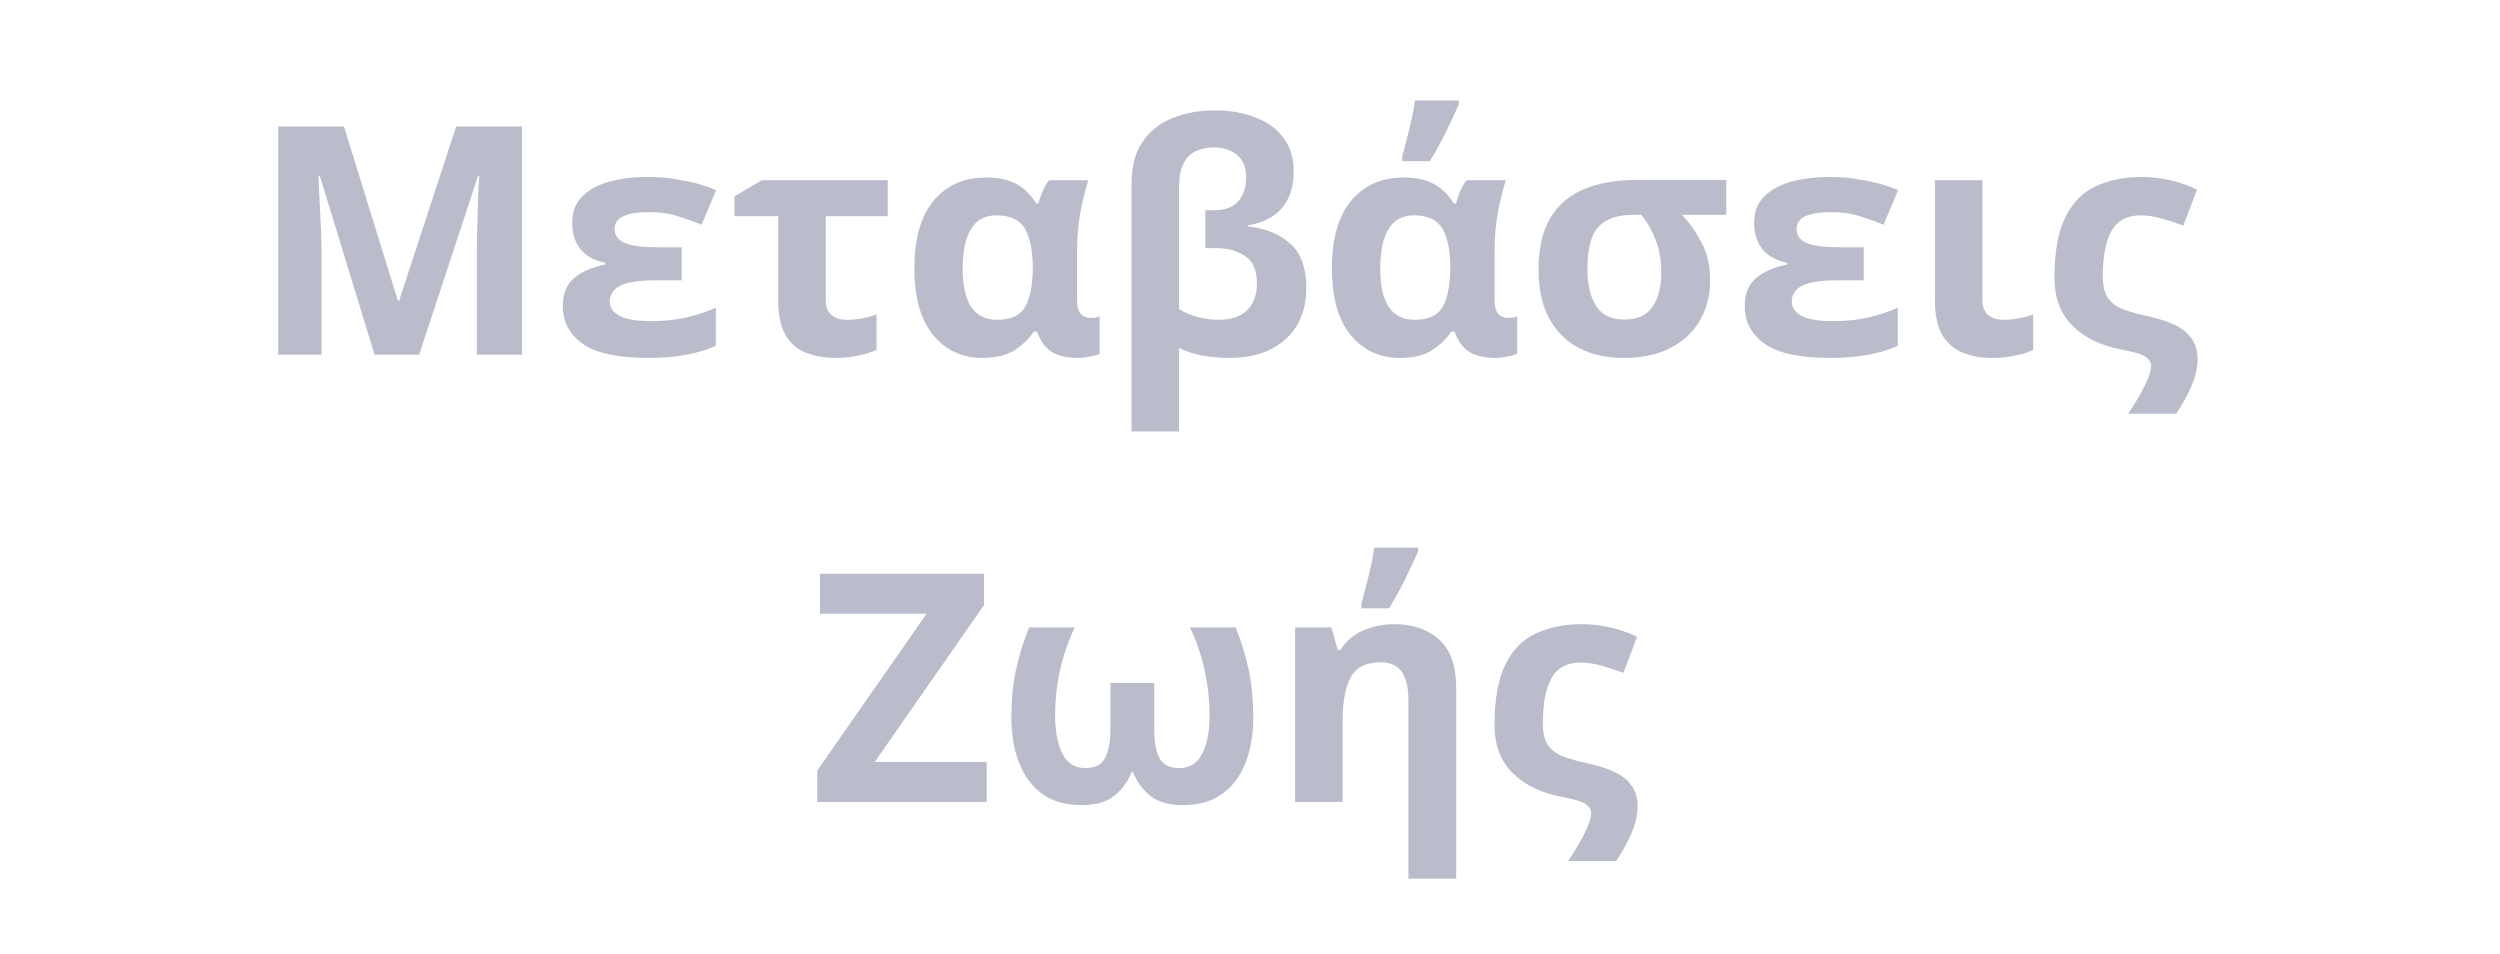 <svg xmlns="http://www.w3.org/2000/svg" xmlns:xlink="http://www.w3.org/1999/xlink" width="194" zoomAndPan="magnify" viewBox="0 0 145.5 55.5" height="74" preserveAspectRatio="xMidYMid meet" version="1.0"><defs><g/></defs><g fill="#babccb" fill-opacity="1"><g transform="translate(14.52, 20.643)"><g><path d="M 7.281 0 L 4.094 -10.406 L 4.016 -10.406 C 4.023 -10.164 4.039 -9.797 4.062 -9.297 C 4.094 -8.797 4.117 -8.258 4.141 -7.688 C 4.172 -7.125 4.188 -6.617 4.188 -6.172 L 4.188 0 L 1.672 0 L 1.672 -13.281 L 5.5 -13.281 L 8.641 -3.125 L 8.703 -3.125 L 12.031 -13.281 L 15.859 -13.281 L 15.859 0 L 13.234 0 L 13.234 -6.281 C 13.234 -6.707 13.242 -7.191 13.266 -7.734 C 13.285 -8.273 13.301 -8.789 13.312 -9.281 C 13.332 -9.77 13.352 -10.141 13.375 -10.391 L 13.297 -10.391 L 9.875 0 Z M 7.281 0 "/></g></g></g><g fill="#babccb" fill-opacity="1"><g transform="translate(32.052, 20.643)"><g><path d="M 7.625 -6.25 L 7.625 -4.328 L 6.094 -4.328 C 5.145 -4.328 4.461 -4.223 4.047 -4.016 C 3.641 -3.805 3.438 -3.5 3.438 -3.094 C 3.438 -2.75 3.625 -2.473 4 -2.266 C 4.375 -2.055 5 -1.953 5.875 -1.953 C 6.633 -1.953 7.336 -2.031 7.984 -2.188 C 8.641 -2.352 9.18 -2.535 9.609 -2.734 L 9.609 -0.516 C 9.148 -0.305 8.586 -0.133 7.922 0 C 7.254 0.125 6.504 0.188 5.672 0.188 C 3.922 0.188 2.656 -0.082 1.875 -0.625 C 1.094 -1.176 0.703 -1.906 0.703 -2.812 C 0.703 -3.551 0.926 -4.102 1.375 -4.469 C 1.832 -4.844 2.43 -5.102 3.172 -5.25 L 3.172 -5.344 C 2.516 -5.488 2.031 -5.758 1.719 -6.156 C 1.406 -6.562 1.25 -7.066 1.25 -7.672 C 1.25 -8.316 1.445 -8.832 1.844 -9.219 C 2.238 -9.613 2.77 -9.898 3.438 -10.078 C 4.102 -10.254 4.848 -10.344 5.672 -10.344 C 6.379 -10.344 7.082 -10.27 7.781 -10.125 C 8.488 -9.988 9.102 -9.805 9.625 -9.578 L 8.781 -7.562 C 8.332 -7.75 7.867 -7.914 7.391 -8.062 C 6.91 -8.219 6.363 -8.297 5.75 -8.297 C 4.395 -8.297 3.719 -7.977 3.719 -7.344 C 3.719 -6.945 3.914 -6.664 4.312 -6.5 C 4.719 -6.332 5.359 -6.25 6.234 -6.25 Z M 7.625 -6.25 "/></g></g></g><g fill="#babccb" fill-opacity="1"><g transform="translate(42.371, 20.643)"><g><path d="M 9.297 -10.156 L 9.297 -8.062 L 5.688 -8.062 L 5.688 -3.172 C 5.688 -2.797 5.797 -2.508 6.016 -2.312 C 6.242 -2.125 6.535 -2.031 6.891 -2.031 C 7.203 -2.031 7.5 -2.055 7.781 -2.109 C 8.07 -2.16 8.359 -2.238 8.641 -2.344 L 8.641 -0.281 C 8.359 -0.145 8.008 -0.035 7.594 0.047 C 7.188 0.141 6.742 0.188 6.266 0.188 C 5.629 0.188 5.055 0.086 4.547 -0.109 C 4.047 -0.305 3.648 -0.645 3.359 -1.125 C 3.066 -1.613 2.922 -2.297 2.922 -3.172 L 2.922 -8.062 L 0.375 -8.062 L 0.375 -9.219 L 1.969 -10.156 Z M 9.297 -10.156 "/></g></g></g><g fill="#babccb" fill-opacity="1"><g transform="translate(52.373, 20.643)"><g><path d="M 4.812 0.188 C 3.625 0.188 2.664 -0.254 1.938 -1.141 C 1.207 -2.023 0.844 -3.32 0.844 -5.031 C 0.844 -6.758 1.219 -8.07 1.969 -8.969 C 2.719 -9.863 3.734 -10.312 5.016 -10.312 C 5.734 -10.312 6.32 -10.188 6.781 -9.938 C 7.238 -9.688 7.625 -9.305 7.938 -8.797 L 8.062 -8.797 C 8.113 -9.004 8.191 -9.234 8.297 -9.484 C 8.398 -9.742 8.531 -9.969 8.688 -10.156 L 10.969 -10.156 C 10.832 -9.758 10.688 -9.18 10.531 -8.422 C 10.383 -7.66 10.312 -6.867 10.312 -6.047 L 10.312 -3.219 C 10.312 -2.789 10.391 -2.504 10.547 -2.359 C 10.703 -2.211 10.879 -2.141 11.078 -2.141 C 11.172 -2.141 11.27 -2.145 11.375 -2.156 C 11.488 -2.176 11.57 -2.203 11.625 -2.234 L 11.625 -0.062 C 11.531 0 11.348 0.055 11.078 0.109 C 10.805 0.16 10.57 0.188 10.375 0.188 C 9.758 0.188 9.258 0.078 8.875 -0.141 C 8.488 -0.367 8.191 -0.77 7.984 -1.344 L 7.797 -1.344 C 7.504 -0.914 7.125 -0.551 6.656 -0.25 C 6.188 0.039 5.57 0.188 4.812 0.188 Z M 5.656 -2.031 C 6.426 -2.031 6.957 -2.258 7.25 -2.719 C 7.551 -3.188 7.711 -3.93 7.734 -4.953 L 7.734 -5.062 C 7.734 -6.051 7.582 -6.805 7.281 -7.328 C 6.977 -7.848 6.422 -8.109 5.609 -8.109 C 4.953 -8.109 4.461 -7.844 4.141 -7.312 C 3.816 -6.789 3.656 -6.023 3.656 -5.016 C 3.656 -3.023 4.32 -2.031 5.656 -2.031 Z M 5.656 -2.031 "/></g></g></g><g fill="#babccb" fill-opacity="1"><g transform="translate(64.402, 20.643)"><g><path d="M 6.297 -14.219 C 7.18 -14.219 7.969 -14.082 8.656 -13.812 C 9.352 -13.551 9.898 -13.156 10.297 -12.625 C 10.691 -12.102 10.891 -11.445 10.891 -10.656 C 10.891 -9.758 10.656 -9.047 10.188 -8.516 C 9.727 -7.992 9.078 -7.664 8.234 -7.531 L 8.234 -7.469 C 9.285 -7.344 10.113 -7 10.719 -6.438 C 11.32 -5.883 11.625 -5.047 11.625 -3.922 C 11.625 -2.617 11.219 -1.609 10.406 -0.891 C 9.602 -0.172 8.523 0.188 7.172 0.188 C 5.973 0.188 4.988 -0.004 4.219 -0.391 L 4.219 4.469 L 1.453 4.469 L 1.453 -9.953 C 1.453 -10.953 1.664 -11.766 2.094 -12.391 C 2.52 -13.016 3.098 -13.473 3.828 -13.766 C 4.555 -14.066 5.379 -14.219 6.297 -14.219 Z M 6.234 -12.062 C 5.867 -12.062 5.531 -11.992 5.219 -11.859 C 4.914 -11.723 4.672 -11.484 4.484 -11.141 C 4.305 -10.805 4.219 -10.32 4.219 -9.688 L 4.219 -2.656 C 4.531 -2.457 4.895 -2.301 5.312 -2.188 C 5.738 -2.082 6.125 -2.031 6.469 -2.031 C 7.238 -2.031 7.812 -2.219 8.188 -2.594 C 8.562 -2.969 8.75 -3.492 8.75 -4.172 C 8.75 -4.93 8.516 -5.457 8.047 -5.75 C 7.586 -6.051 7.035 -6.203 6.391 -6.203 L 5.75 -6.203 L 5.75 -8.406 L 6.234 -8.406 C 6.891 -8.406 7.367 -8.582 7.672 -8.938 C 7.973 -9.289 8.125 -9.75 8.125 -10.312 C 8.125 -10.895 7.945 -11.332 7.594 -11.625 C 7.25 -11.914 6.797 -12.062 6.234 -12.062 Z M 6.234 -12.062 "/></g></g></g><g fill="#babccb" fill-opacity="1"><g transform="translate(76.673, 20.643)"><g><path d="M 4.812 0.188 C 3.625 0.188 2.664 -0.254 1.938 -1.141 C 1.207 -2.023 0.844 -3.32 0.844 -5.031 C 0.844 -6.758 1.219 -8.07 1.969 -8.969 C 2.719 -9.863 3.734 -10.312 5.016 -10.312 C 5.734 -10.312 6.32 -10.188 6.781 -9.938 C 7.238 -9.688 7.625 -9.305 7.938 -8.797 L 8.062 -8.797 C 8.113 -9.004 8.191 -9.234 8.297 -9.484 C 8.398 -9.742 8.531 -9.969 8.688 -10.156 L 10.969 -10.156 C 10.832 -9.758 10.688 -9.18 10.531 -8.422 C 10.383 -7.66 10.312 -6.867 10.312 -6.047 L 10.312 -3.219 C 10.312 -2.789 10.391 -2.504 10.547 -2.359 C 10.703 -2.211 10.879 -2.141 11.078 -2.141 C 11.172 -2.141 11.27 -2.145 11.375 -2.156 C 11.488 -2.176 11.57 -2.203 11.625 -2.234 L 11.625 -0.062 C 11.531 0 11.348 0.055 11.078 0.109 C 10.805 0.16 10.57 0.188 10.375 0.188 C 9.758 0.188 9.258 0.078 8.875 -0.141 C 8.488 -0.367 8.191 -0.77 7.984 -1.344 L 7.797 -1.344 C 7.504 -0.914 7.125 -0.551 6.656 -0.25 C 6.188 0.039 5.57 0.188 4.812 0.188 Z M 5.656 -2.031 C 6.426 -2.031 6.957 -2.258 7.25 -2.719 C 7.551 -3.188 7.711 -3.93 7.734 -4.953 L 7.734 -5.062 C 7.734 -6.051 7.582 -6.805 7.281 -7.328 C 6.977 -7.848 6.422 -8.109 5.609 -8.109 C 4.953 -8.109 4.461 -7.844 4.141 -7.312 C 3.816 -6.789 3.656 -6.023 3.656 -5.016 C 3.656 -3.023 4.32 -2.031 5.656 -2.031 Z M 4.938 -11.266 L 4.938 -11.547 C 5.02 -11.828 5.109 -12.16 5.203 -12.547 C 5.305 -12.941 5.398 -13.332 5.484 -13.719 C 5.578 -14.113 5.641 -14.473 5.672 -14.797 L 8.234 -14.797 L 8.234 -14.578 C 8.023 -14.098 7.781 -13.57 7.5 -13 C 7.219 -12.426 6.898 -11.848 6.547 -11.266 Z M 4.938 -11.266 "/></g></g></g><g fill="#babccb" fill-opacity="1"><g transform="translate(88.701, 20.643)"><g><path d="M 10.828 -4.312 C 10.828 -3.469 10.633 -2.703 10.25 -2.016 C 9.863 -1.336 9.297 -0.801 8.547 -0.406 C 7.805 -0.008 6.891 0.188 5.797 0.188 C 4.805 0.188 3.938 -0.004 3.188 -0.391 C 2.445 -0.785 1.867 -1.363 1.453 -2.125 C 1.047 -2.883 0.844 -3.828 0.844 -4.953 C 0.844 -6.191 1.07 -7.191 1.531 -7.953 C 1.988 -8.723 2.645 -9.285 3.5 -9.641 C 4.363 -9.992 5.383 -10.172 6.562 -10.172 L 11.766 -10.172 L 11.766 -8.141 L 9.188 -8.141 C 9.633 -7.672 10.02 -7.125 10.344 -6.5 C 10.664 -5.883 10.828 -5.156 10.828 -4.312 Z M 3.688 -4.953 C 3.688 -4.078 3.852 -3.375 4.188 -2.844 C 4.52 -2.312 5.07 -2.047 5.844 -2.047 C 6.594 -2.047 7.133 -2.289 7.469 -2.781 C 7.812 -3.281 7.984 -3.93 7.984 -4.734 C 7.984 -5.484 7.879 -6.125 7.672 -6.656 C 7.473 -7.188 7.191 -7.68 6.828 -8.141 L 6.375 -8.141 C 5.438 -8.141 4.754 -7.906 4.328 -7.438 C 3.898 -6.977 3.688 -6.148 3.688 -4.953 Z M 3.688 -4.953 "/></g></g></g><g fill="#babccb" fill-opacity="1"><g transform="translate(100.842, 20.643)"><g><path d="M 7.625 -6.25 L 7.625 -4.328 L 6.094 -4.328 C 5.145 -4.328 4.461 -4.223 4.047 -4.016 C 3.641 -3.805 3.438 -3.5 3.438 -3.094 C 3.438 -2.75 3.625 -2.473 4 -2.266 C 4.375 -2.055 5 -1.953 5.875 -1.953 C 6.633 -1.953 7.336 -2.031 7.984 -2.188 C 8.641 -2.352 9.18 -2.535 9.609 -2.734 L 9.609 -0.516 C 9.148 -0.305 8.586 -0.133 7.922 0 C 7.254 0.125 6.504 0.188 5.672 0.188 C 3.922 0.188 2.656 -0.082 1.875 -0.625 C 1.094 -1.176 0.703 -1.906 0.703 -2.812 C 0.703 -3.551 0.926 -4.102 1.375 -4.469 C 1.832 -4.844 2.43 -5.102 3.172 -5.25 L 3.172 -5.344 C 2.516 -5.488 2.031 -5.758 1.719 -6.156 C 1.406 -6.562 1.25 -7.066 1.25 -7.672 C 1.25 -8.316 1.445 -8.832 1.844 -9.219 C 2.238 -9.613 2.77 -9.898 3.438 -10.078 C 4.102 -10.254 4.848 -10.344 5.672 -10.344 C 6.379 -10.344 7.082 -10.27 7.781 -10.125 C 8.488 -9.988 9.102 -9.805 9.625 -9.578 L 8.781 -7.562 C 8.332 -7.75 7.867 -7.914 7.391 -8.062 C 6.91 -8.219 6.363 -8.297 5.75 -8.297 C 4.395 -8.297 3.719 -7.977 3.719 -7.344 C 3.719 -6.945 3.914 -6.664 4.312 -6.5 C 4.719 -6.332 5.359 -6.25 6.234 -6.25 Z M 7.625 -6.25 "/></g></g></g><g fill="#babccb" fill-opacity="1"><g transform="translate(111.16, 20.643)"><g><path d="M 4.219 -10.156 L 4.219 -3.172 C 4.219 -2.797 4.328 -2.508 4.547 -2.312 C 4.773 -2.125 5.066 -2.031 5.422 -2.031 C 5.734 -2.031 6.031 -2.055 6.312 -2.109 C 6.602 -2.16 6.891 -2.238 7.172 -2.344 L 7.172 -0.281 C 6.898 -0.145 6.555 -0.035 6.141 0.047 C 5.723 0.141 5.273 0.188 4.797 0.188 C 4.16 0.188 3.594 0.086 3.094 -0.109 C 2.594 -0.305 2.191 -0.645 1.891 -1.125 C 1.598 -1.613 1.453 -2.297 1.453 -3.172 L 1.453 -10.156 Z M 4.219 -10.156 "/></g></g></g><g fill="#babccb" fill-opacity="1"><g transform="translate(118.727, 20.643)"><g><path d="M 5.906 -10.344 C 7.039 -10.344 8.117 -10.098 9.141 -9.609 L 8.344 -7.516 C 7.883 -7.68 7.445 -7.82 7.031 -7.938 C 6.625 -8.051 6.227 -8.109 5.844 -8.109 C 5.07 -8.109 4.516 -7.812 4.172 -7.219 C 3.828 -6.625 3.656 -5.738 3.656 -4.562 C 3.656 -4 3.758 -3.57 3.969 -3.281 C 4.188 -2.988 4.488 -2.77 4.875 -2.625 C 5.27 -2.488 5.723 -2.363 6.234 -2.25 C 7.336 -2.008 8.102 -1.688 8.531 -1.281 C 8.957 -0.875 9.172 -0.379 9.172 0.203 C 9.172 0.766 9.039 1.332 8.781 1.906 C 8.52 2.477 8.234 2.988 7.922 3.438 L 5.125 3.438 C 5.477 2.926 5.789 2.406 6.062 1.875 C 6.332 1.352 6.469 0.93 6.469 0.609 C 6.469 0.453 6.367 0.297 6.172 0.141 C 5.984 -0.004 5.535 -0.145 4.828 -0.281 C 3.586 -0.508 2.613 -0.973 1.906 -1.672 C 1.195 -2.367 0.844 -3.305 0.844 -4.484 C 0.844 -5.973 1.051 -7.141 1.469 -7.984 C 1.883 -8.836 2.473 -9.441 3.234 -9.797 C 4.004 -10.16 4.895 -10.344 5.906 -10.344 Z M 5.906 -10.344 "/></g></g></g><g fill="#babccb" fill-opacity="1"><g transform="translate(47.114, 46.671)"><g><path d="M 10.312 0 L 0.453 0 L 0.453 -1.828 L 6.812 -10.953 L 0.609 -10.953 L 0.609 -13.281 L 10.156 -13.281 L 10.156 -11.453 L 3.797 -2.328 L 10.312 -2.328 Z M 10.312 0 "/></g></g></g><g fill="#babccb" fill-opacity="1"><g transform="translate(57.878, 46.671)"><g><path d="M 14.031 -10.156 C 14.395 -9.258 14.656 -8.41 14.812 -7.609 C 14.977 -6.816 15.062 -5.922 15.062 -4.922 C 15.062 -3.922 14.91 -3.035 14.609 -2.266 C 14.305 -1.492 13.848 -0.891 13.234 -0.453 C 12.629 -0.023 11.875 0.188 10.969 0.188 C 10.176 0.188 9.551 0.016 9.094 -0.328 C 8.645 -0.68 8.301 -1.148 8.062 -1.734 L 7.984 -1.734 C 7.742 -1.148 7.395 -0.68 6.938 -0.328 C 6.488 0.016 5.867 0.188 5.078 0.188 C 4.172 0.188 3.41 -0.023 2.797 -0.453 C 2.191 -0.891 1.738 -1.492 1.438 -2.266 C 1.133 -3.035 0.984 -3.922 0.984 -4.922 C 0.984 -5.922 1.066 -6.816 1.234 -7.609 C 1.398 -8.41 1.66 -9.258 2.016 -10.156 L 4.672 -10.156 C 4.285 -9.332 4 -8.5 3.812 -7.656 C 3.625 -6.812 3.531 -5.93 3.531 -5.016 C 3.531 -4.109 3.672 -3.375 3.953 -2.812 C 4.234 -2.25 4.68 -1.969 5.297 -1.969 C 5.859 -1.969 6.238 -2.164 6.438 -2.562 C 6.645 -2.957 6.75 -3.516 6.75 -4.234 L 6.75 -6.922 L 9.297 -6.922 L 9.297 -4.234 C 9.297 -3.516 9.395 -2.957 9.594 -2.562 C 9.801 -2.164 10.188 -1.969 10.75 -1.969 C 11.363 -1.969 11.812 -2.25 12.094 -2.812 C 12.375 -3.375 12.516 -4.098 12.516 -4.984 C 12.516 -5.898 12.422 -6.785 12.234 -7.641 C 12.055 -8.492 11.77 -9.332 11.375 -10.156 Z M 14.031 -10.156 "/></g></g></g><g fill="#babccb" fill-opacity="1"><g transform="translate(73.923, 46.671)"><g><path d="M 7.219 -10.344 C 8.301 -10.344 9.172 -10.047 9.828 -9.453 C 10.492 -8.867 10.828 -7.926 10.828 -6.625 L 10.828 4.469 L 8.047 4.469 L 8.047 -5.938 C 8.047 -6.664 7.914 -7.211 7.656 -7.578 C 7.395 -7.941 6.984 -8.125 6.422 -8.125 C 5.578 -8.125 5 -7.832 4.688 -7.25 C 4.375 -6.676 4.219 -5.852 4.219 -4.781 L 4.219 0 L 1.453 0 L 1.453 -10.156 L 3.562 -10.156 L 3.938 -8.844 L 4.094 -8.844 C 4.414 -9.363 4.859 -9.742 5.422 -9.984 C 5.984 -10.223 6.582 -10.344 7.219 -10.344 Z M 5.312 -11.266 L 5.312 -11.547 C 5.395 -11.828 5.484 -12.16 5.578 -12.547 C 5.68 -12.941 5.773 -13.332 5.859 -13.719 C 5.953 -14.113 6.016 -14.473 6.047 -14.797 L 8.609 -14.797 L 8.609 -14.578 C 8.398 -14.098 8.156 -13.57 7.875 -13 C 7.594 -12.426 7.273 -11.848 6.922 -11.266 Z M 5.312 -11.266 "/></g></g></g><g fill="#babccb" fill-opacity="1"><g transform="translate(86.138, 46.671)"><g><path d="M 5.906 -10.344 C 7.039 -10.344 8.117 -10.098 9.141 -9.609 L 8.344 -7.516 C 7.883 -7.68 7.445 -7.82 7.031 -7.938 C 6.625 -8.051 6.227 -8.109 5.844 -8.109 C 5.07 -8.109 4.516 -7.812 4.172 -7.219 C 3.828 -6.625 3.656 -5.738 3.656 -4.562 C 3.656 -4 3.758 -3.57 3.969 -3.281 C 4.188 -2.988 4.488 -2.77 4.875 -2.625 C 5.27 -2.488 5.723 -2.363 6.234 -2.25 C 7.336 -2.008 8.102 -1.688 8.531 -1.281 C 8.957 -0.875 9.172 -0.379 9.172 0.203 C 9.172 0.766 9.039 1.332 8.781 1.906 C 8.52 2.477 8.234 2.988 7.922 3.438 L 5.125 3.438 C 5.477 2.926 5.789 2.406 6.062 1.875 C 6.332 1.352 6.469 0.93 6.469 0.609 C 6.469 0.453 6.367 0.297 6.172 0.141 C 5.984 -0.004 5.535 -0.145 4.828 -0.281 C 3.586 -0.508 2.613 -0.973 1.906 -1.672 C 1.195 -2.367 0.844 -3.305 0.844 -4.484 C 0.844 -5.973 1.051 -7.141 1.469 -7.984 C 1.883 -8.836 2.473 -9.441 3.234 -9.797 C 4.004 -10.16 4.895 -10.344 5.906 -10.344 Z M 5.906 -10.344 "/></g></g></g></svg>